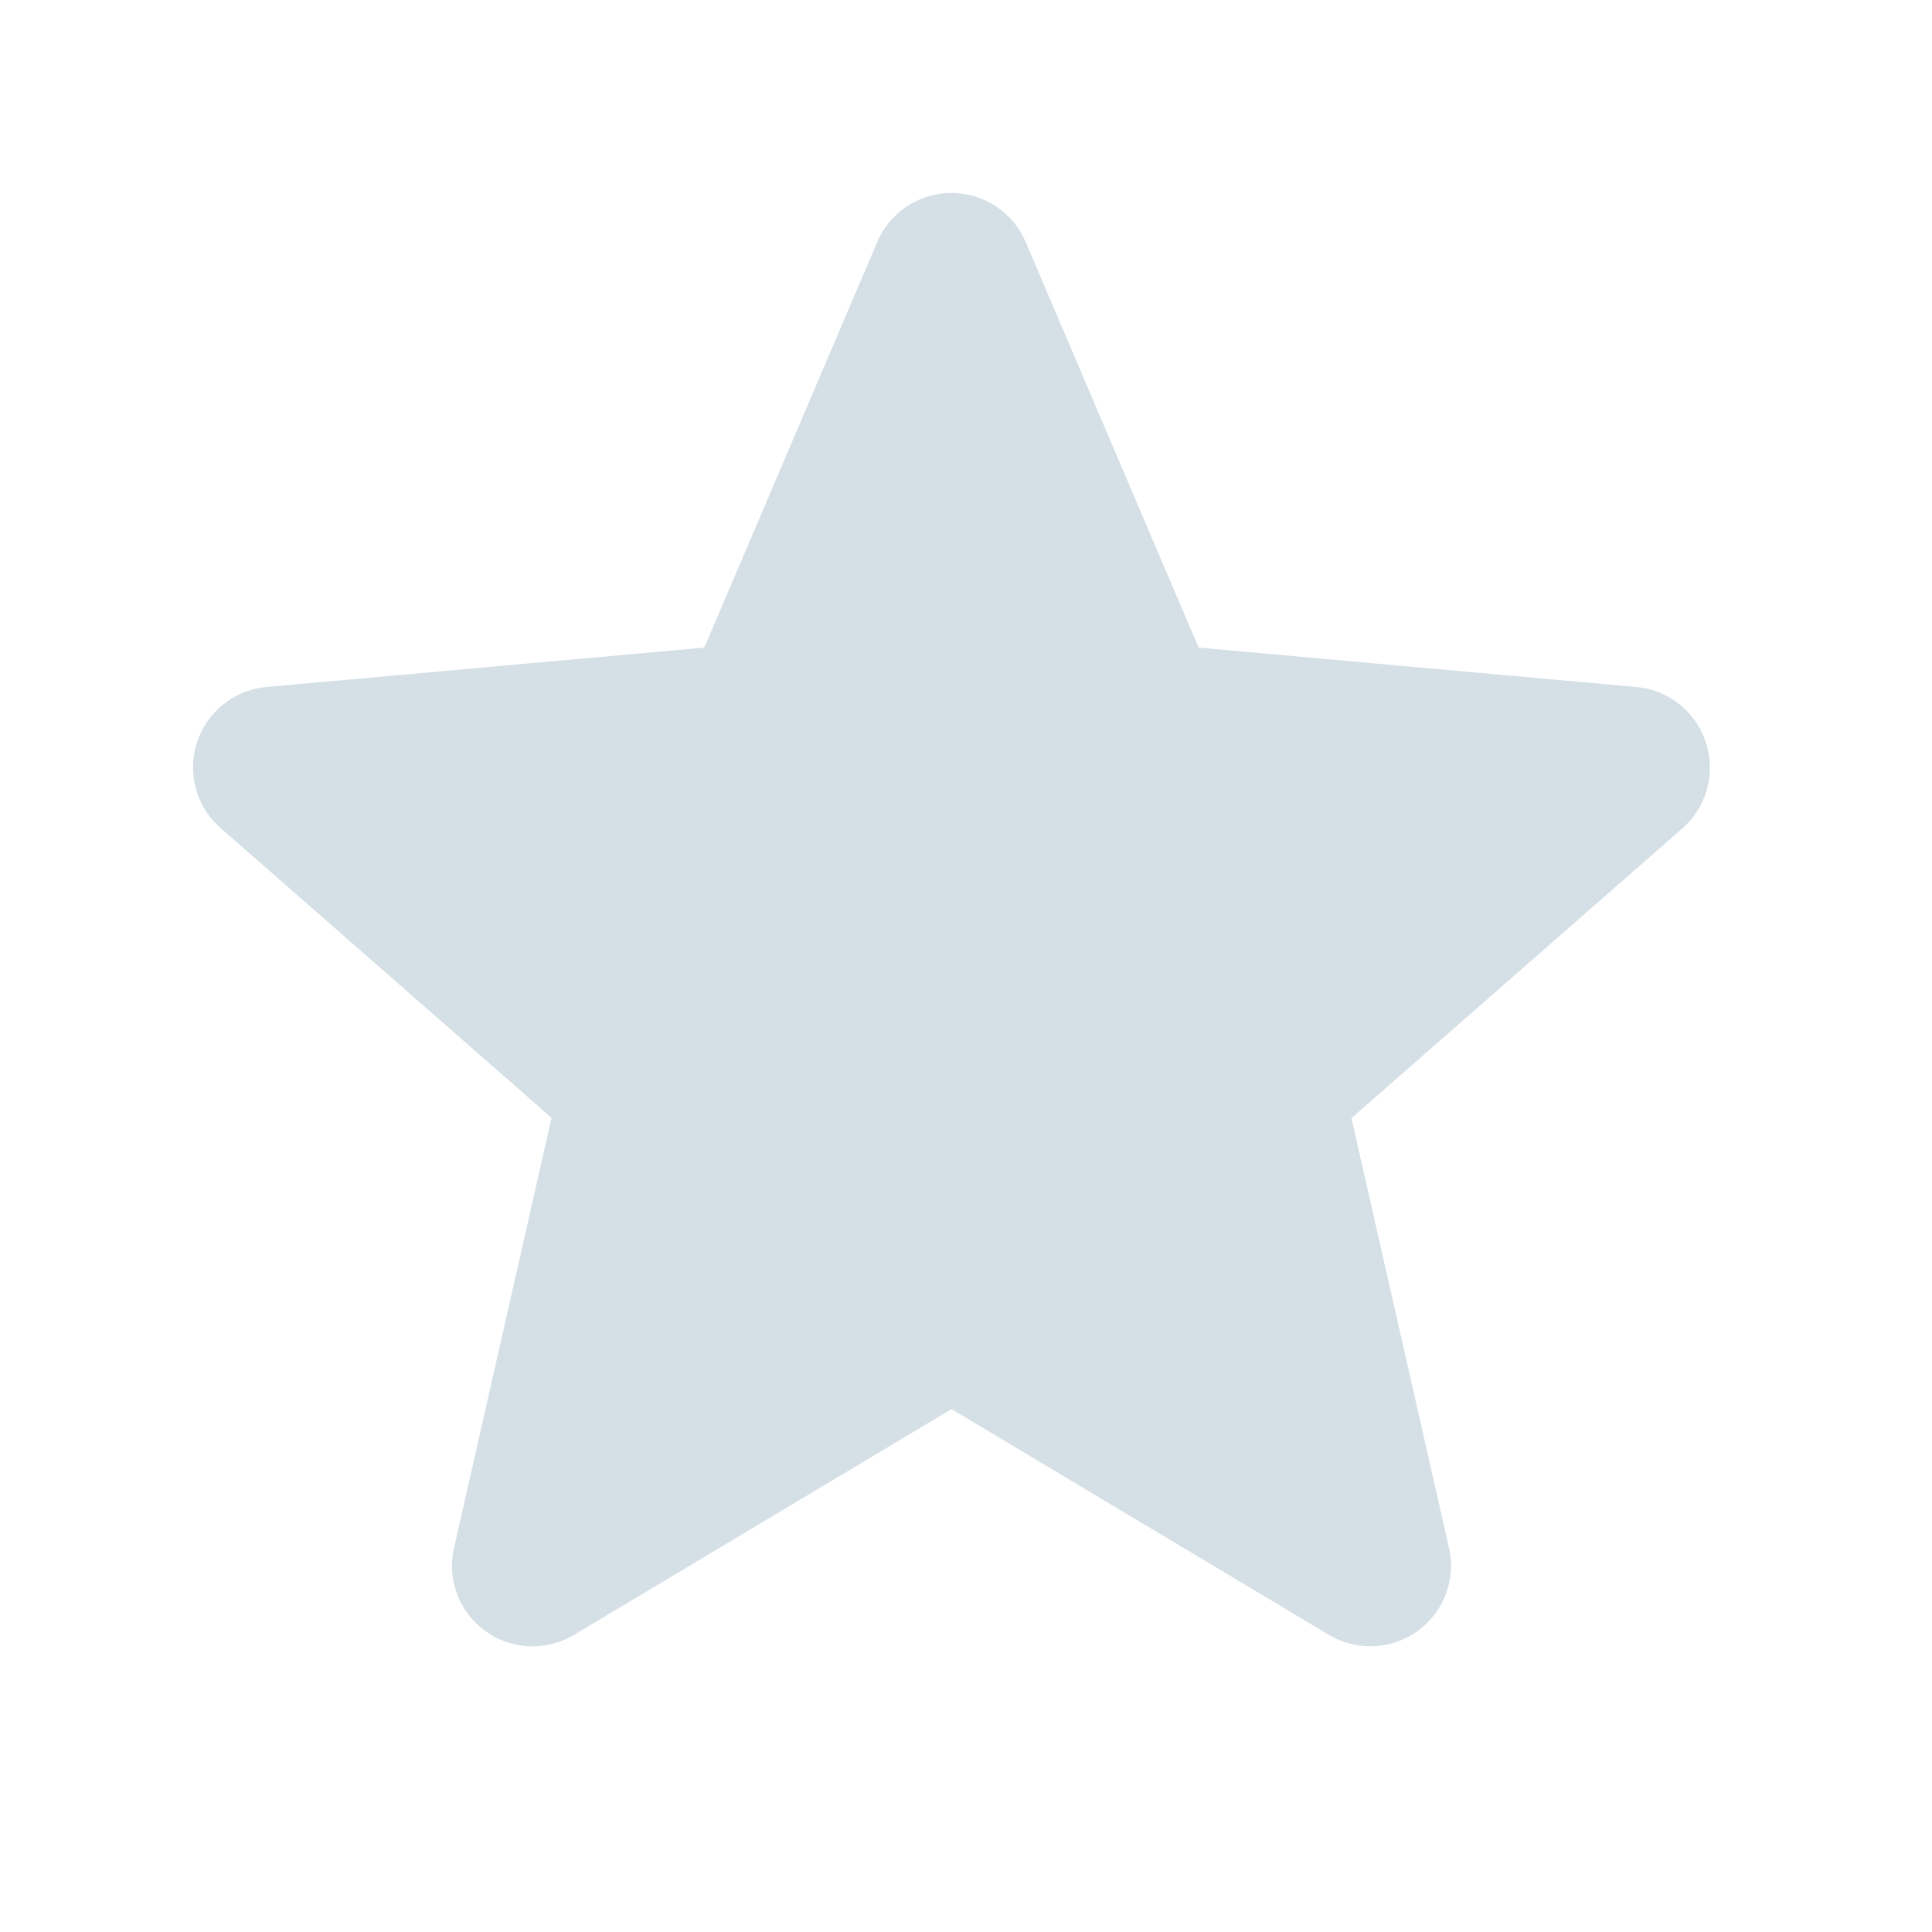 <svg xmlns="http://www.w3.org/2000/svg" width="20" height="20" viewBox="0 0 20 20"><defs><style>.a{fill:#d4dfe6;}.b{fill:none;}</style></defs><g transform="translate(-137 -218)"><path class="a" d="M15.658,6.181a.833.833,0,0,0-.718-.573L10.408,5.2,8.617,1A.835.835,0,0,0,7.082,1L5.291,5.2.758,5.608a.835.835,0,0,0-.474,1.46l3.426,3L2.7,14.52a.834.834,0,0,0,1.242.9l3.908-2.337,3.907,2.337A.835.835,0,0,0,13,14.52l-1.01-4.449,3.426-3a.835.835,0,0,0,.243-.887Zm-7.733,6.86" transform="translate(139 219.504)"/><rect class="b" width="20" height="20" transform="translate(137 218)"/></g></svg>